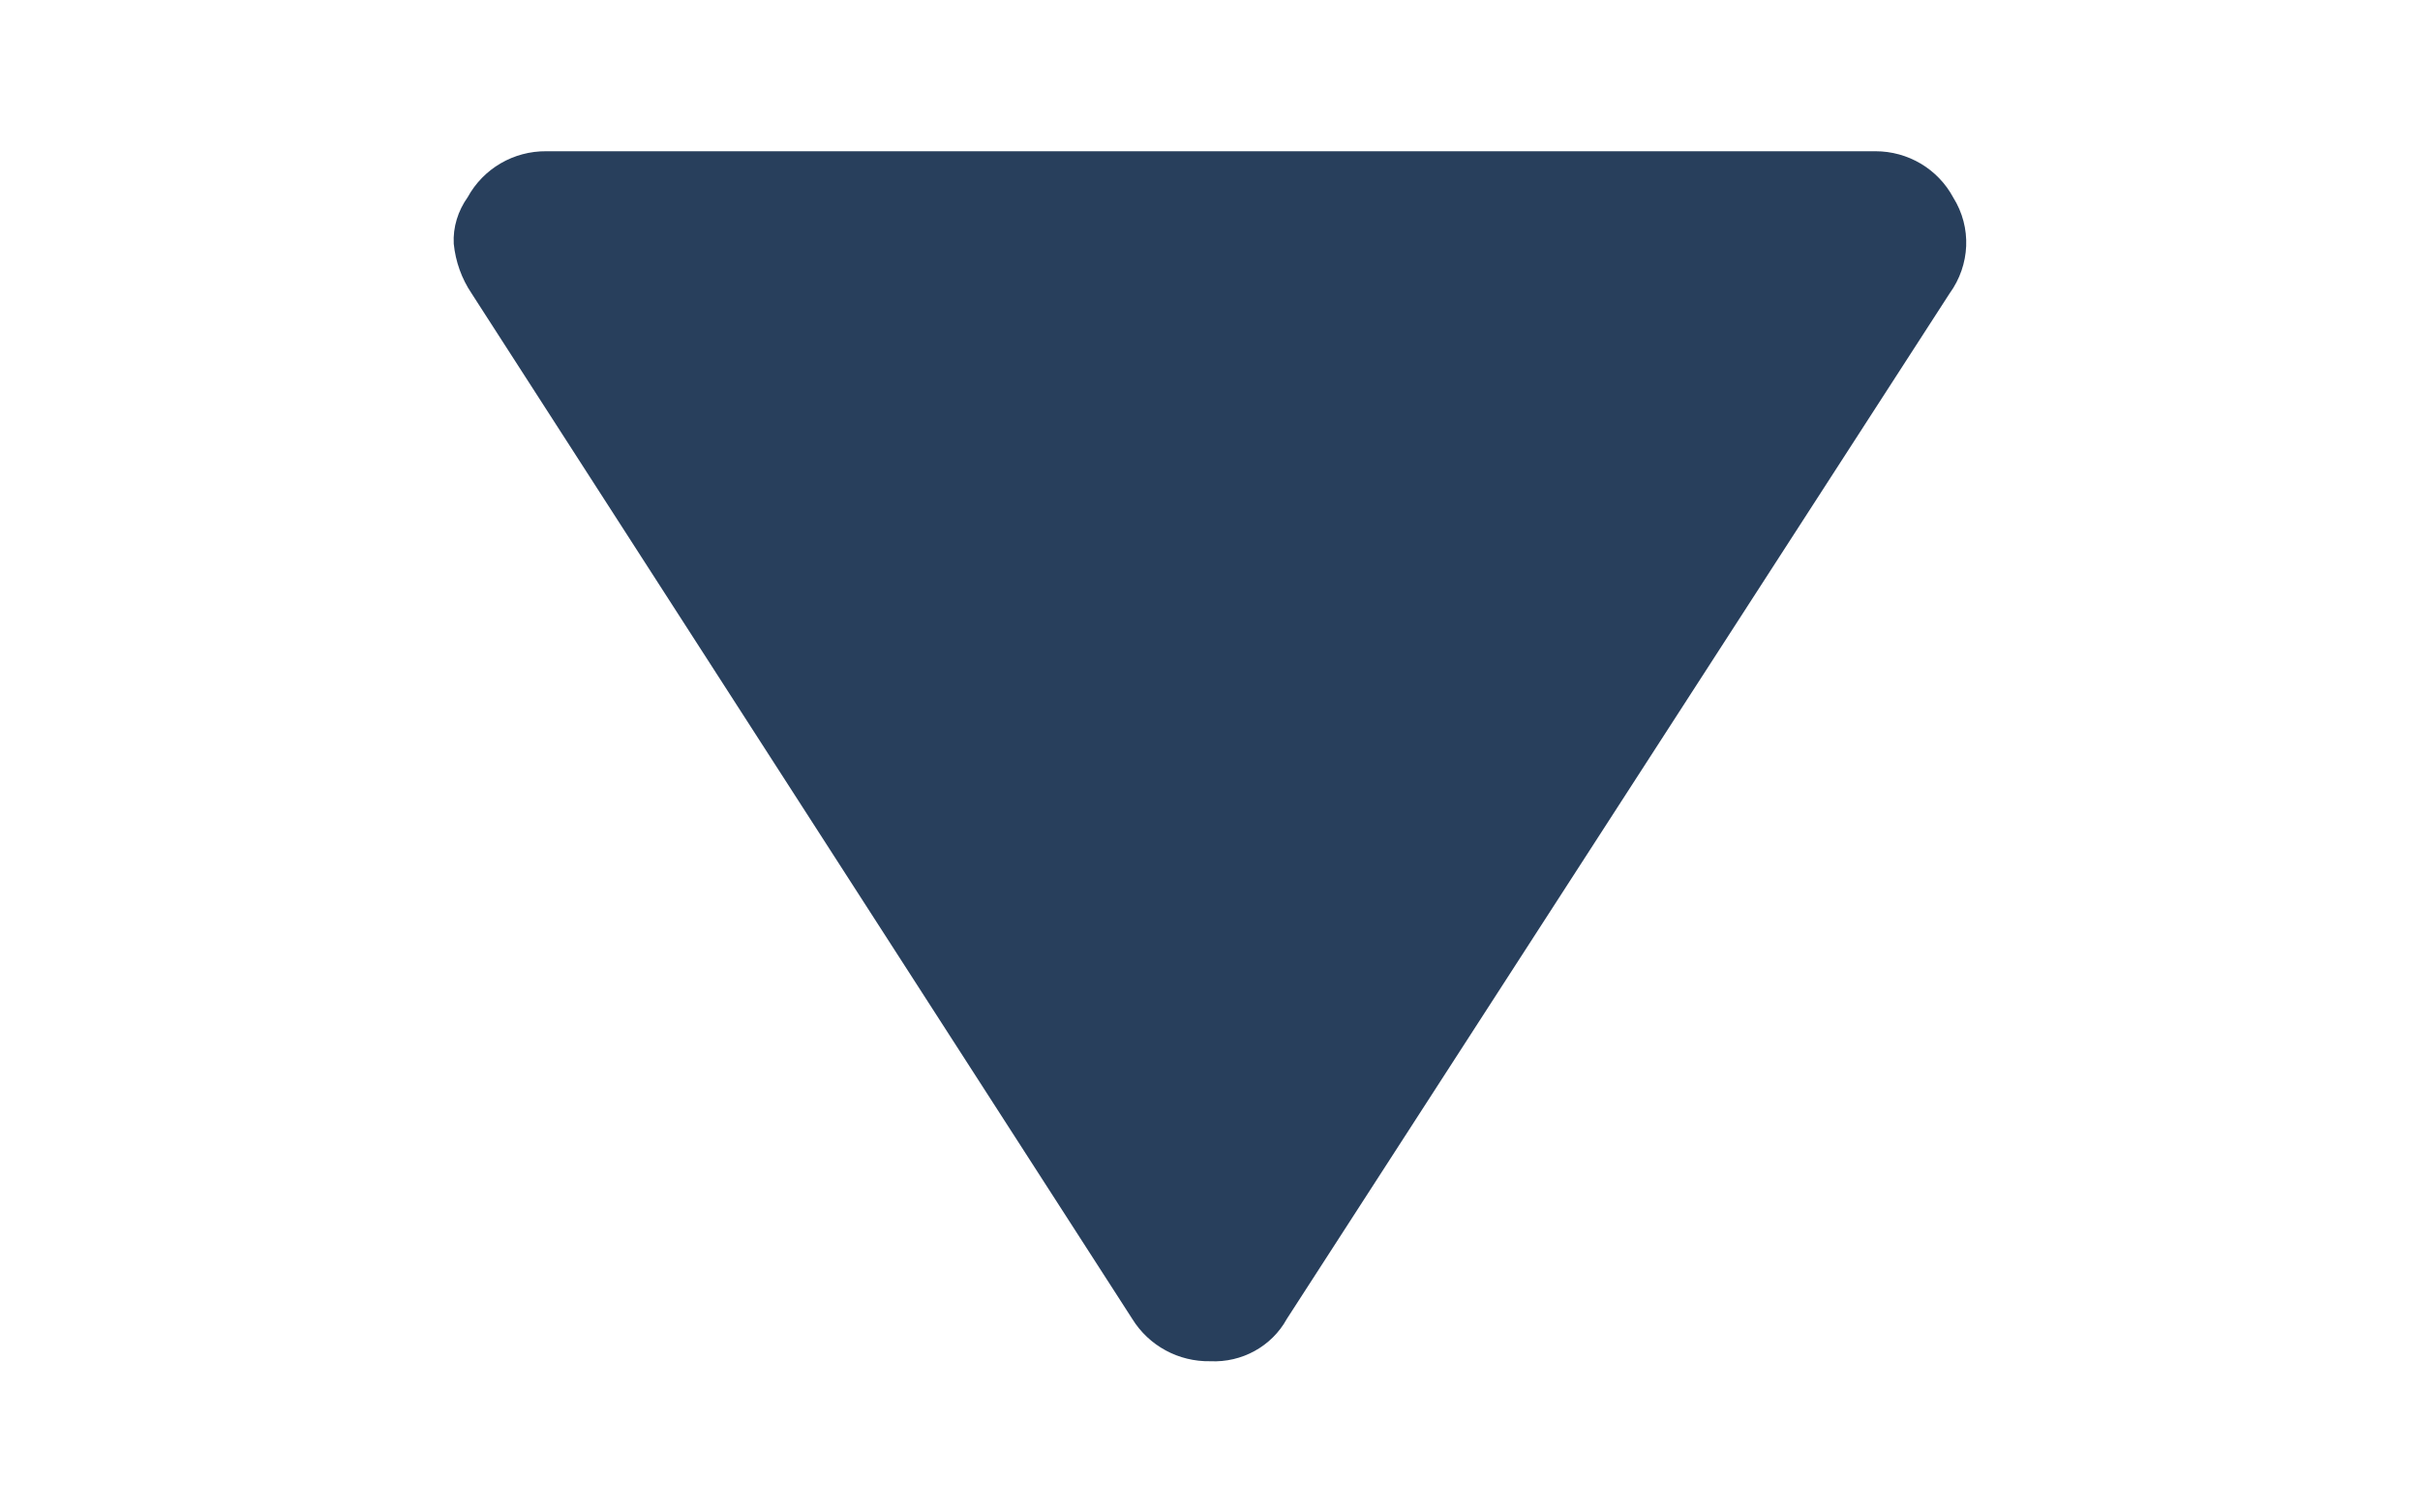 <?xml version="1.0" encoding="UTF-8"?>
<svg width="8px" viewBox="0 0 6 5" version="1.1" xmlns="http://www.w3.org/2000/svg" xmlns:xlink="http://www.w3.org/1999/xlink">
    <!-- Generator: Sketch 50.2 (55047) - http://www.bohemiancoding.com/sketch -->
    <title>Page-1 Copy</title>
    <desc>Created with Sketch.</desc>
    <defs></defs>
    <g id="Dashboard" stroke="none" stroke-width="1" fill="none" fill-rule="evenodd">
        <g id="Vocabulary-main-Copy" transform="translate(-1414, -25)" fill="#283F5C" fill-rule="nonzero">
            <g id="Header">
                <g id="Page-1-Copy">
                    <path d="M1415,29.694 L1415,25.3 C1415,25.193 1415.058,25.094 1415.153,25.043 C1415.252,24.981 1415.376,24.987 1415.47,25.055 L1418.86,27.246 C1418.951,27.296 1419.005,27.395 1419,27.499 C1419.002,27.604 1418.949,27.702 1418.86,27.757 L1415.47,29.941 C1415.421,29.974 1415.365,29.994 1415.306,30 C1415.251,30.003 1415.197,29.986 1415.152,29.954 C1415.057,29.902 1414.999,29.802 1415,29.694 Z" transform="translate(1417, 27.5) rotate(-270) translate(-1417, -27.5) "></path>
                </g>
            </g>
        </g>
    </g>
</svg>